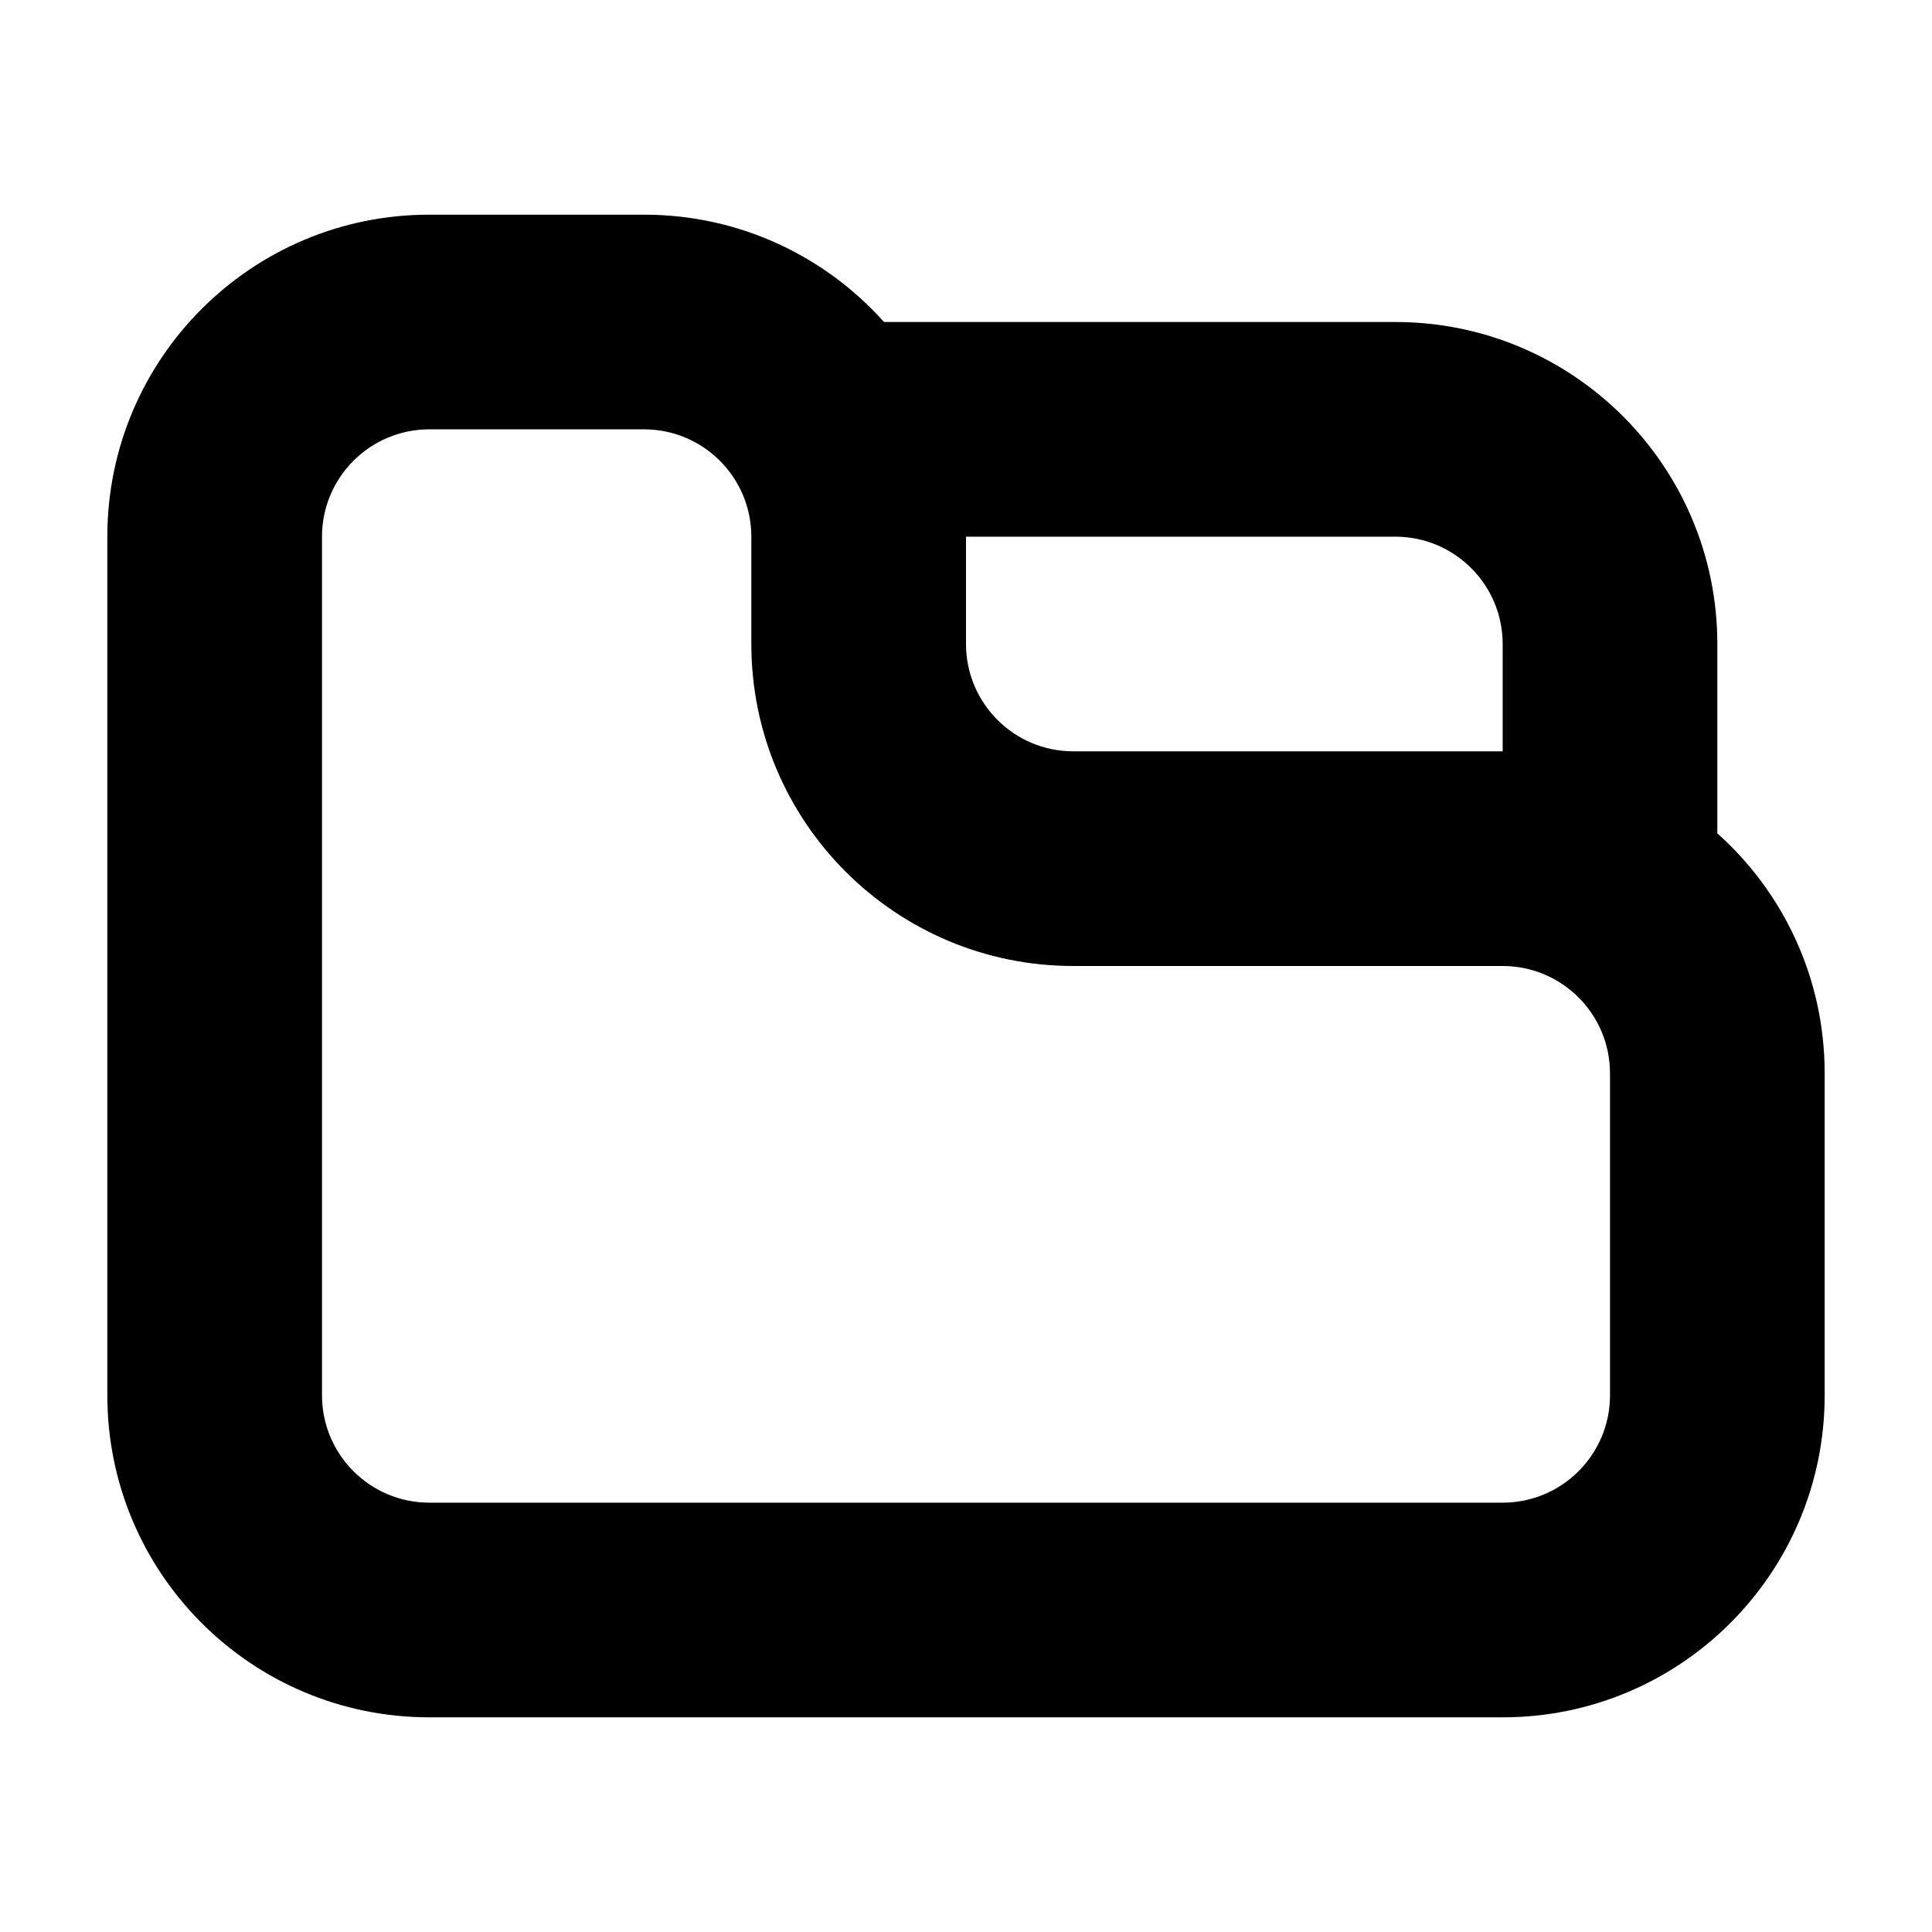 <svg width="18" height="18" viewBox="0 0 18 18" fill="none" xmlns="http://www.w3.org/2000/svg">
<path fill-rule="evenodd" clip-rule="evenodd" d="M4 4C3.448 4 3 4.448 3 5V13C3 13.552 3.448 14 4 14H14C14.552 14 15 13.552 15 13V10C15 9.448 14.552 9 14 9H10C8.343 9 7 7.657 7 6V5C7 4.448 6.552 4 6 4H4ZM1 5C1 3.343 2.343 2 4 2H6C6.889 2 7.687 2.386 8.236 3H13C14.657 3 16 4.343 16 6V7.764C16.614 8.313 17 9.111 17 10V13C17 14.657 15.657 16 14 16H4C2.343 16 1 14.657 1 13V5ZM14 7V6C14 5.448 13.552 5 13 5H9V6C9 6.552 9.448 7 10 7H14Z" fill="black"/>
</svg>
